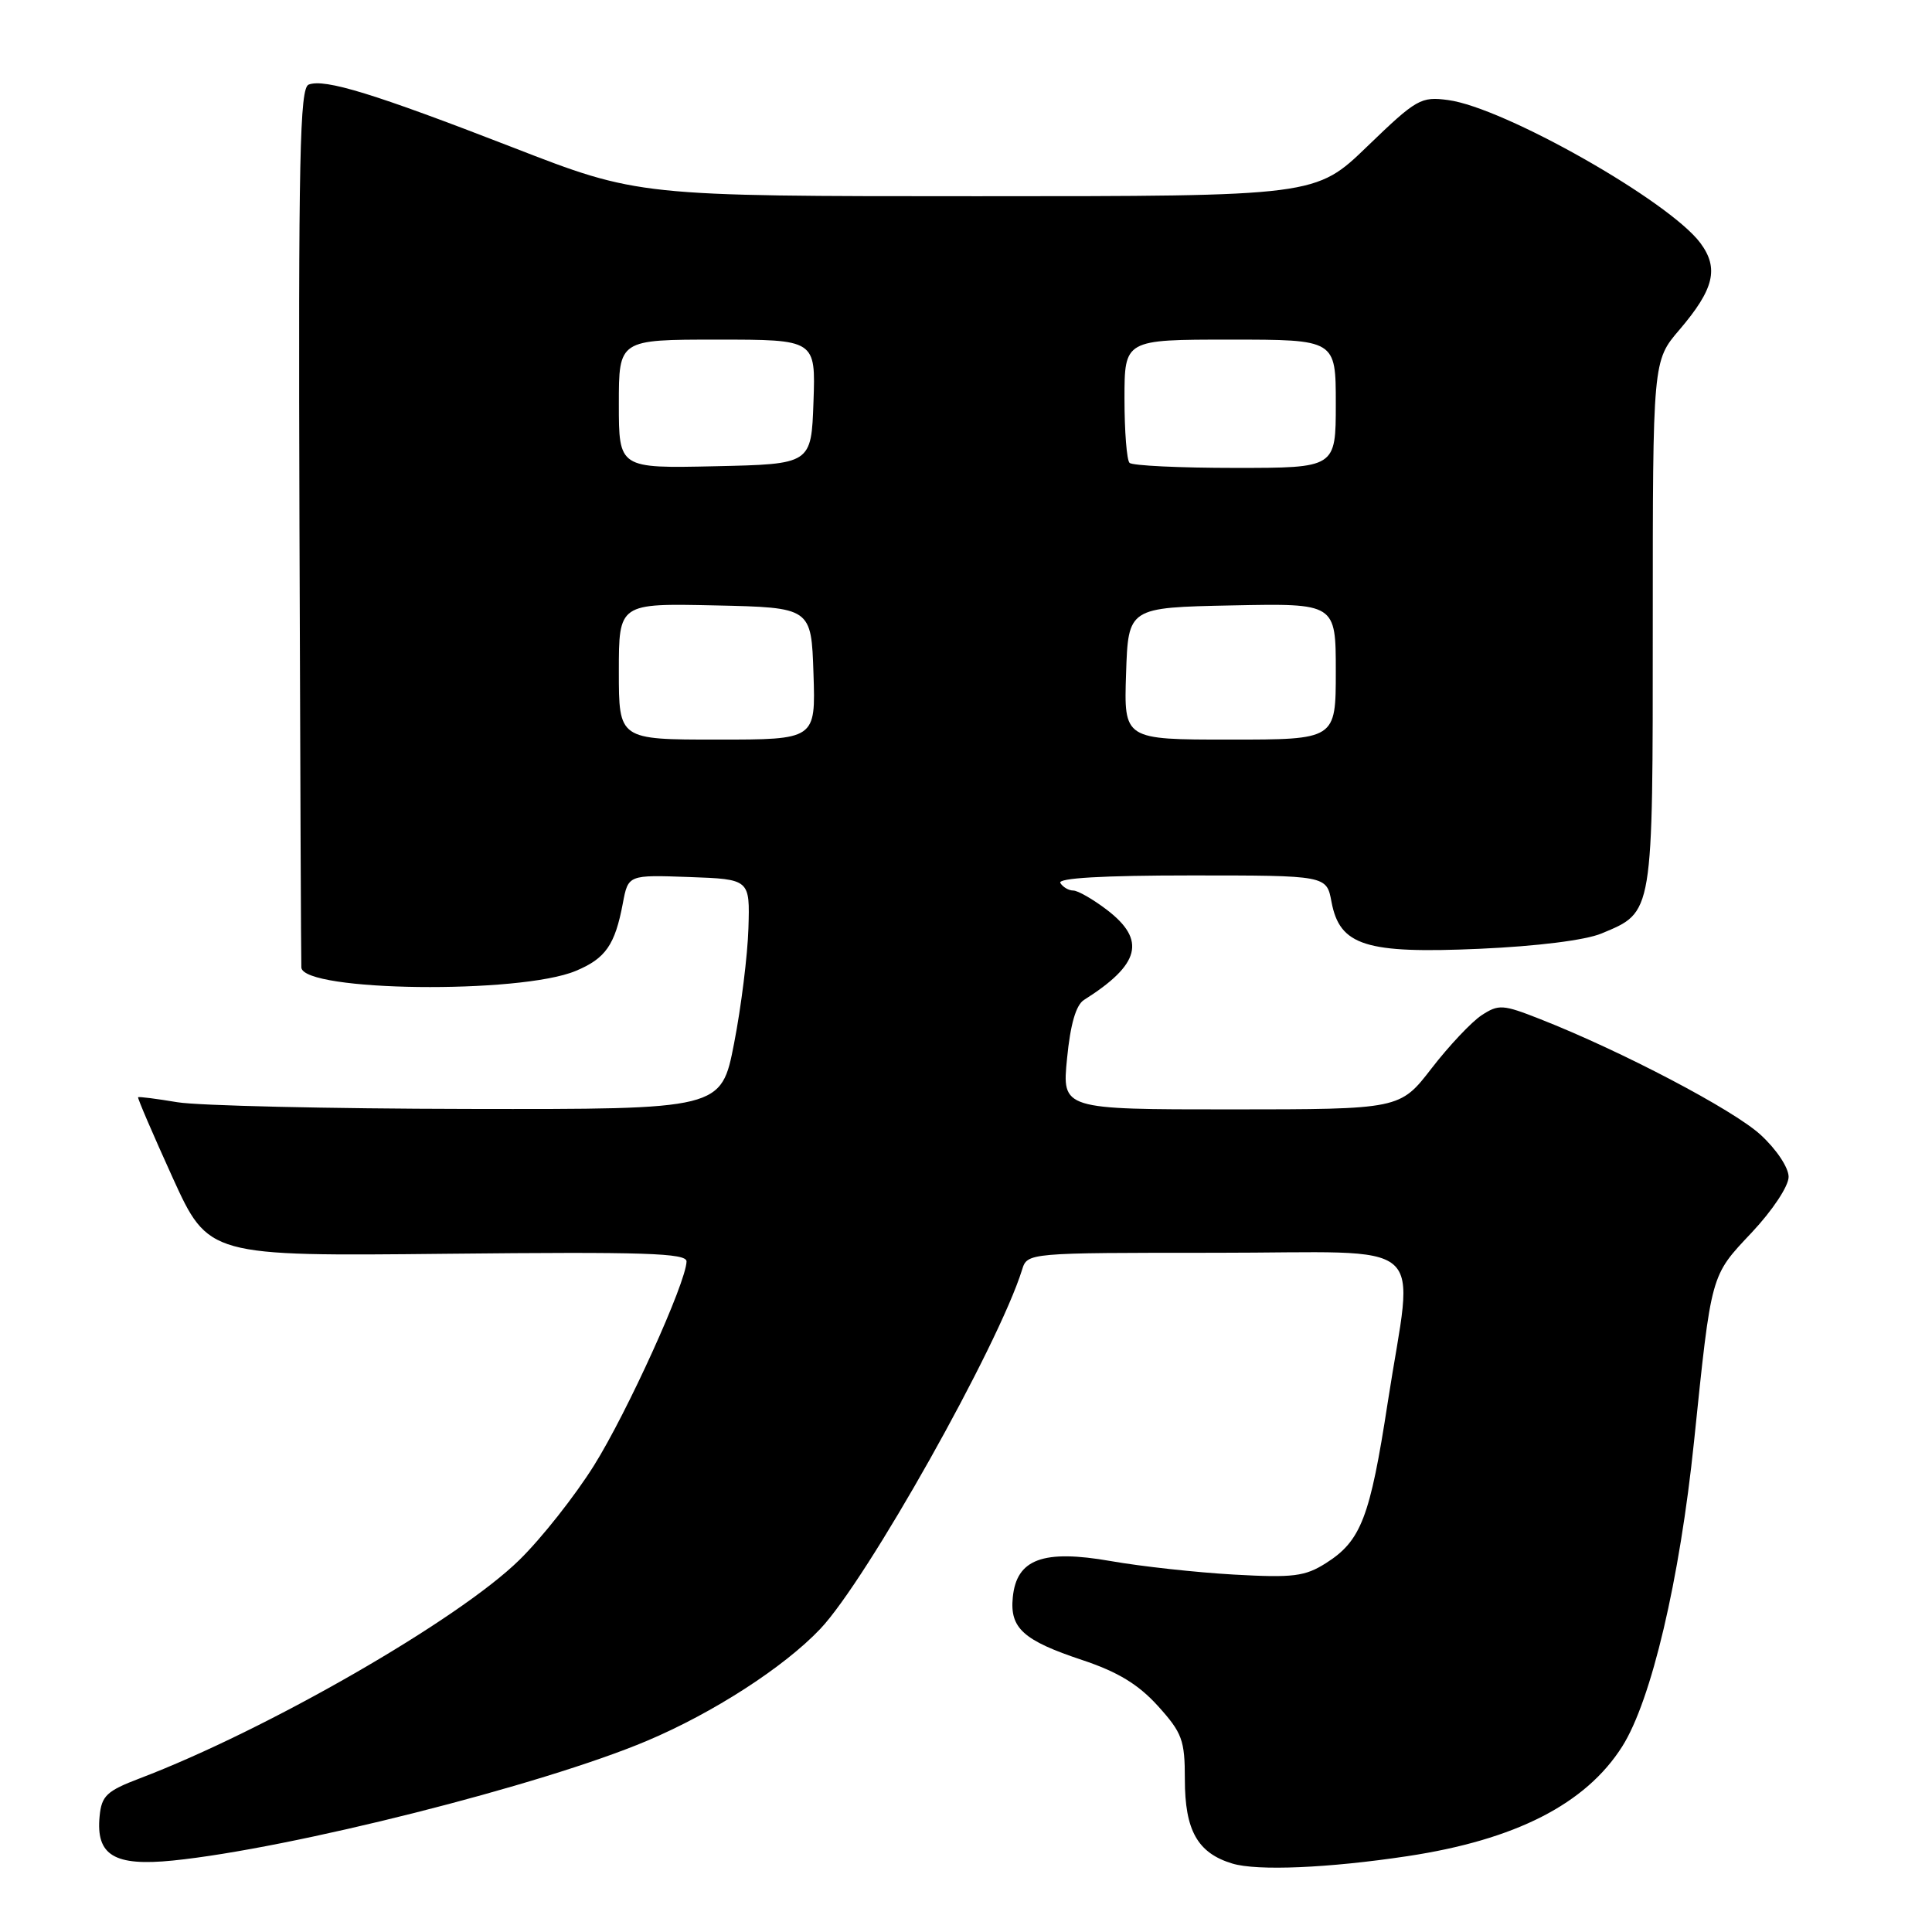 <?xml version="1.0" encoding="UTF-8" standalone="no"?>
<!DOCTYPE svg PUBLIC "-//W3C//DTD SVG 1.1//EN" "http://www.w3.org/Graphics/SVG/1.1/DTD/svg11.dtd" >
<svg xmlns="http://www.w3.org/2000/svg" xmlns:xlink="http://www.w3.org/1999/xlink" version="1.1" viewBox="0 0 256 256">
 <g >
 <path fill="currentColor"
d=" M 186.50 245.95 C 200.81 243.79 210.12 239.04 214.95 231.42 C 218.81 225.33 222.57 209.37 224.47 190.99 C 226.79 168.57 226.63 169.14 232.12 163.31 C 234.87 160.38 237.00 157.17 237.00 155.94 C 237.00 154.71 235.39 152.29 233.27 150.35 C 229.65 147.04 214.92 139.30 204.09 135.04 C 199.14 133.09 198.58 133.05 196.33 134.52 C 195.00 135.39 192.01 138.56 189.70 141.55 C 185.50 146.99 185.50 146.99 163.11 147.00 C 140.72 147.00 140.72 147.00 141.39 140.25 C 141.83 135.73 142.57 133.17 143.63 132.50 C 151.09 127.79 151.91 124.56 146.66 120.55 C 144.82 119.15 142.82 118.00 142.21 118.00 C 141.61 118.00 140.84 117.55 140.50 117.00 C 140.10 116.35 146.12 116.00 157.83 116.00 C 175.78 116.00 175.78 116.00 176.43 119.50 C 177.52 125.31 180.95 126.39 196.06 125.72 C 203.69 125.38 210.08 124.58 212.21 123.69 C 219.11 120.80 219.00 121.48 219.00 82.69 C 219.00 47.82 219.00 47.82 222.54 43.69 C 227.13 38.31 227.80 35.55 225.30 32.19 C 221.13 26.62 199.33 14.26 191.90 13.26 C 188.28 12.77 187.70 13.10 181.20 19.37 C 174.34 26.00 174.34 26.00 129.47 26.00 C 84.59 26.00 84.59 26.00 67.94 19.53 C 49.61 12.42 43.03 10.39 40.90 11.21 C 39.72 11.66 39.53 20.73 39.68 69.62 C 39.78 101.46 39.89 127.82 39.93 128.21 C 40.24 131.39 68.91 131.74 76.29 128.65 C 80.25 127.00 81.49 125.21 82.53 119.69 C 83.24 115.92 83.24 115.92 91.31 116.21 C 99.37 116.50 99.37 116.50 99.17 123.00 C 99.06 126.58 98.21 133.44 97.27 138.25 C 95.57 147.00 95.57 147.00 62.04 146.94 C 43.59 146.91 26.25 146.51 23.50 146.05 C 20.75 145.59 18.41 145.29 18.30 145.39 C 18.19 145.48 20.25 150.26 22.86 156.01 C 27.62 166.46 27.62 166.46 59.31 166.13 C 85.40 165.86 90.99 166.04 90.97 167.15 C 90.91 169.96 83.10 187.17 78.71 194.18 C 76.19 198.21 71.74 203.85 68.81 206.71 C 60.73 214.64 35.35 229.24 18.50 235.65 C 14.14 237.31 13.46 237.95 13.20 240.65 C 12.69 245.84 15.13 247.32 22.92 246.53 C 38.50 244.95 71.83 236.54 85.70 230.68 C 94.48 226.98 103.87 220.92 108.68 215.85 C 114.87 209.33 132.28 178.35 135.43 168.25 C 136.13 166.00 136.13 166.00 161.07 166.00 C 190.09 166.00 187.31 163.59 183.89 185.78 C 181.54 201.08 180.35 204.17 175.70 207.12 C 172.91 208.89 171.36 209.08 163.50 208.64 C 158.55 208.36 151.21 207.56 147.18 206.85 C 138.21 205.28 134.69 206.58 134.20 211.66 C 133.79 215.75 135.60 217.37 143.42 219.97 C 148.13 221.54 150.84 223.19 153.44 226.06 C 156.65 229.62 157.00 230.57 157.00 235.78 C 157.00 242.55 158.69 245.54 163.29 246.93 C 166.60 247.93 176.02 247.53 186.50 245.95 Z  M 82.00 88.97 C 82.00 79.94 82.00 79.94 94.75 80.22 C 107.50 80.50 107.50 80.50 107.79 89.25 C 108.08 98.00 108.08 98.00 95.04 98.00 C 82.00 98.00 82.00 98.00 82.00 88.97 Z  M 149.21 89.25 C 149.50 80.50 149.50 80.50 163.25 80.22 C 177.00 79.94 177.00 79.94 177.00 88.97 C 177.00 98.00 177.00 98.00 162.96 98.00 C 148.92 98.00 148.92 98.00 149.21 89.25 Z  M 82.00 53.53 C 82.00 45.00 82.00 45.00 95.04 45.00 C 108.08 45.00 108.08 45.00 107.79 53.25 C 107.50 61.50 107.50 61.50 94.75 61.78 C 82.00 62.06 82.00 62.06 82.00 53.53 Z  M 149.67 61.33 C 149.30 60.97 149.00 57.14 149.00 52.83 C 149.00 45.00 149.00 45.00 163.00 45.00 C 177.00 45.00 177.00 45.00 177.00 53.50 C 177.00 62.00 177.00 62.00 163.67 62.00 C 156.33 62.00 150.03 61.70 149.67 61.33 Z "/>
</g>
</svg>